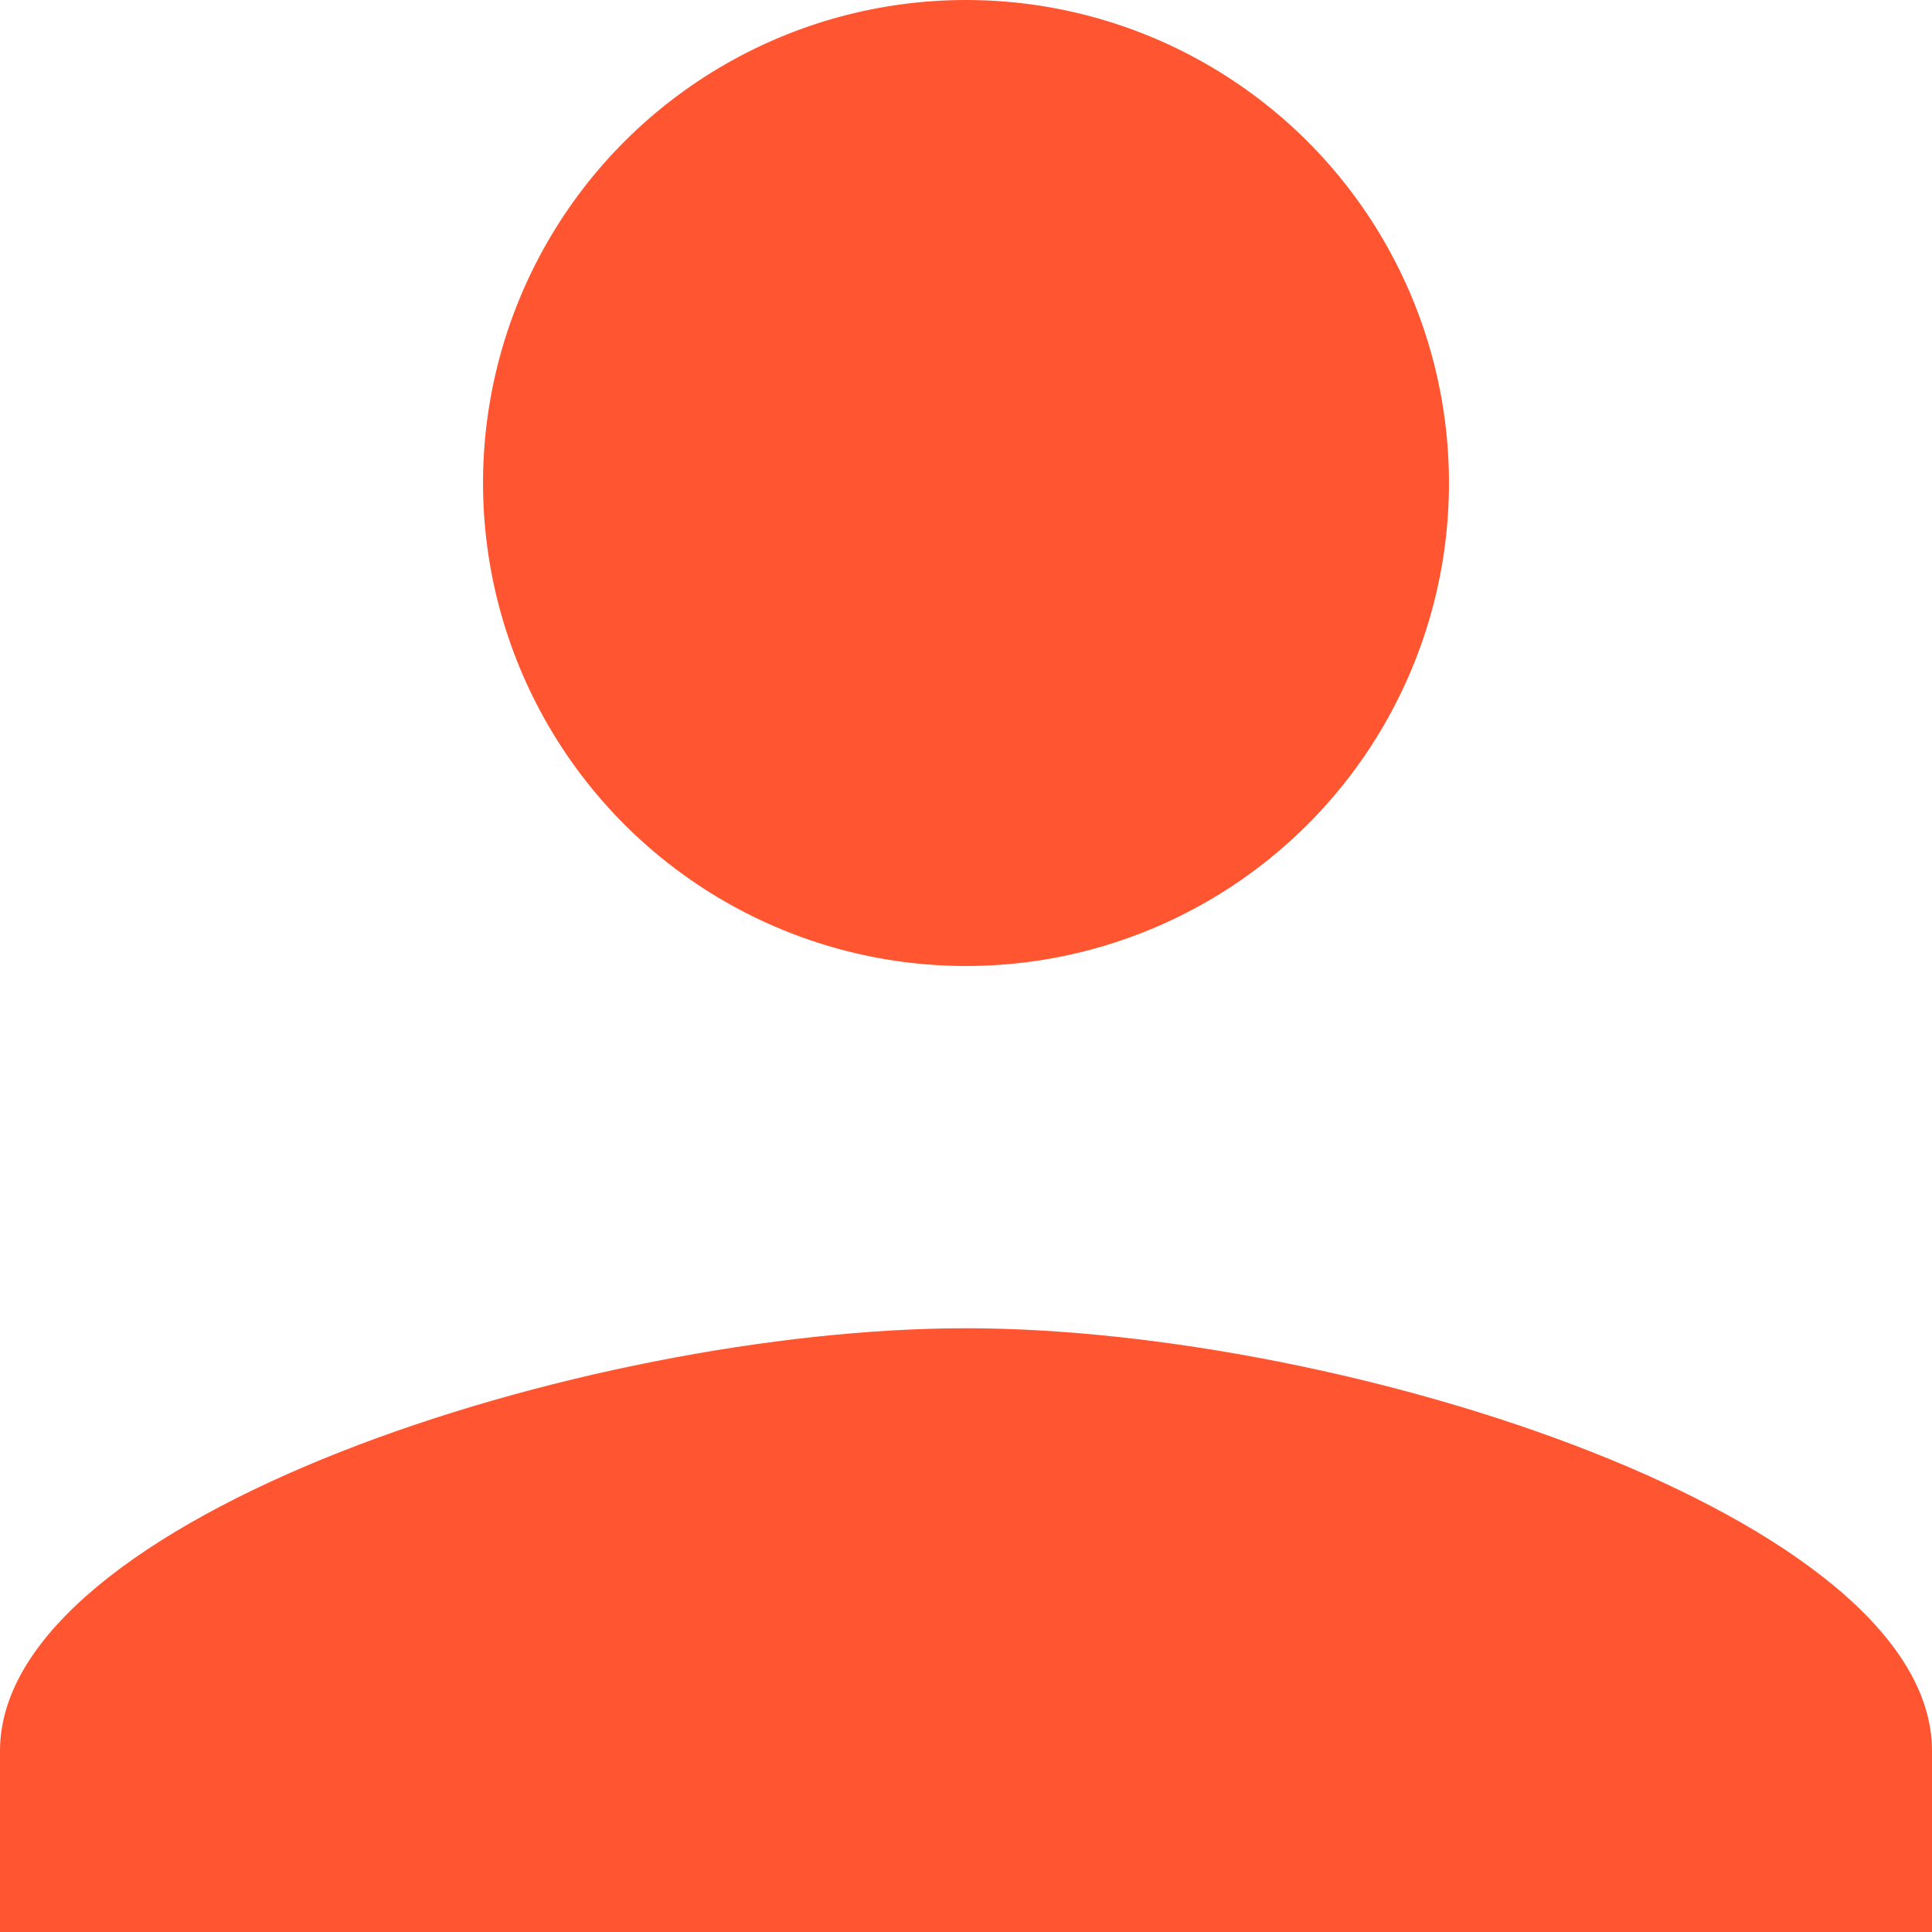 <?xml version="1.0" encoding="UTF-8"?>
<svg width="20px" height="20px" viewBox="0 0 20 20" version="1.1" xmlns="http://www.w3.org/2000/svg" xmlns:xlink="http://www.w3.org/1999/xlink">
    <title>DFC2FA2A-F96D-48A7-A0D1-CB976F0A0CA2</title>
    <g id="Android-" stroke="none" stroke-width="1" fill="none" fill-rule="evenodd">
        <g id="UI-KIT" transform="translate(-321, -186)" fill="#FF5530">
            <g id="icons8-user" transform="translate(321, 186)">
                <path d="M10,0 C8.214,0 6.563,0.953 5.67,2.5 C4.777,4.047 4.777,5.953 5.67,7.5 C6.563,9.047 8.214,10 10,10 C11.786,10 13.437,9.047 14.33,7.5 C15.223,5.953 15.223,4.047 14.33,2.5 C13.437,0.953 11.786,0 10,0 Z M20,20 L0,20 L0,18.125 C0,15.71 6.051,13.75 10,13.75 C13.949,13.75 20,15.71 20,18.125 L20,20 Z" id="Shape"></path>
            </g>
        </g>
    </g>
</svg>